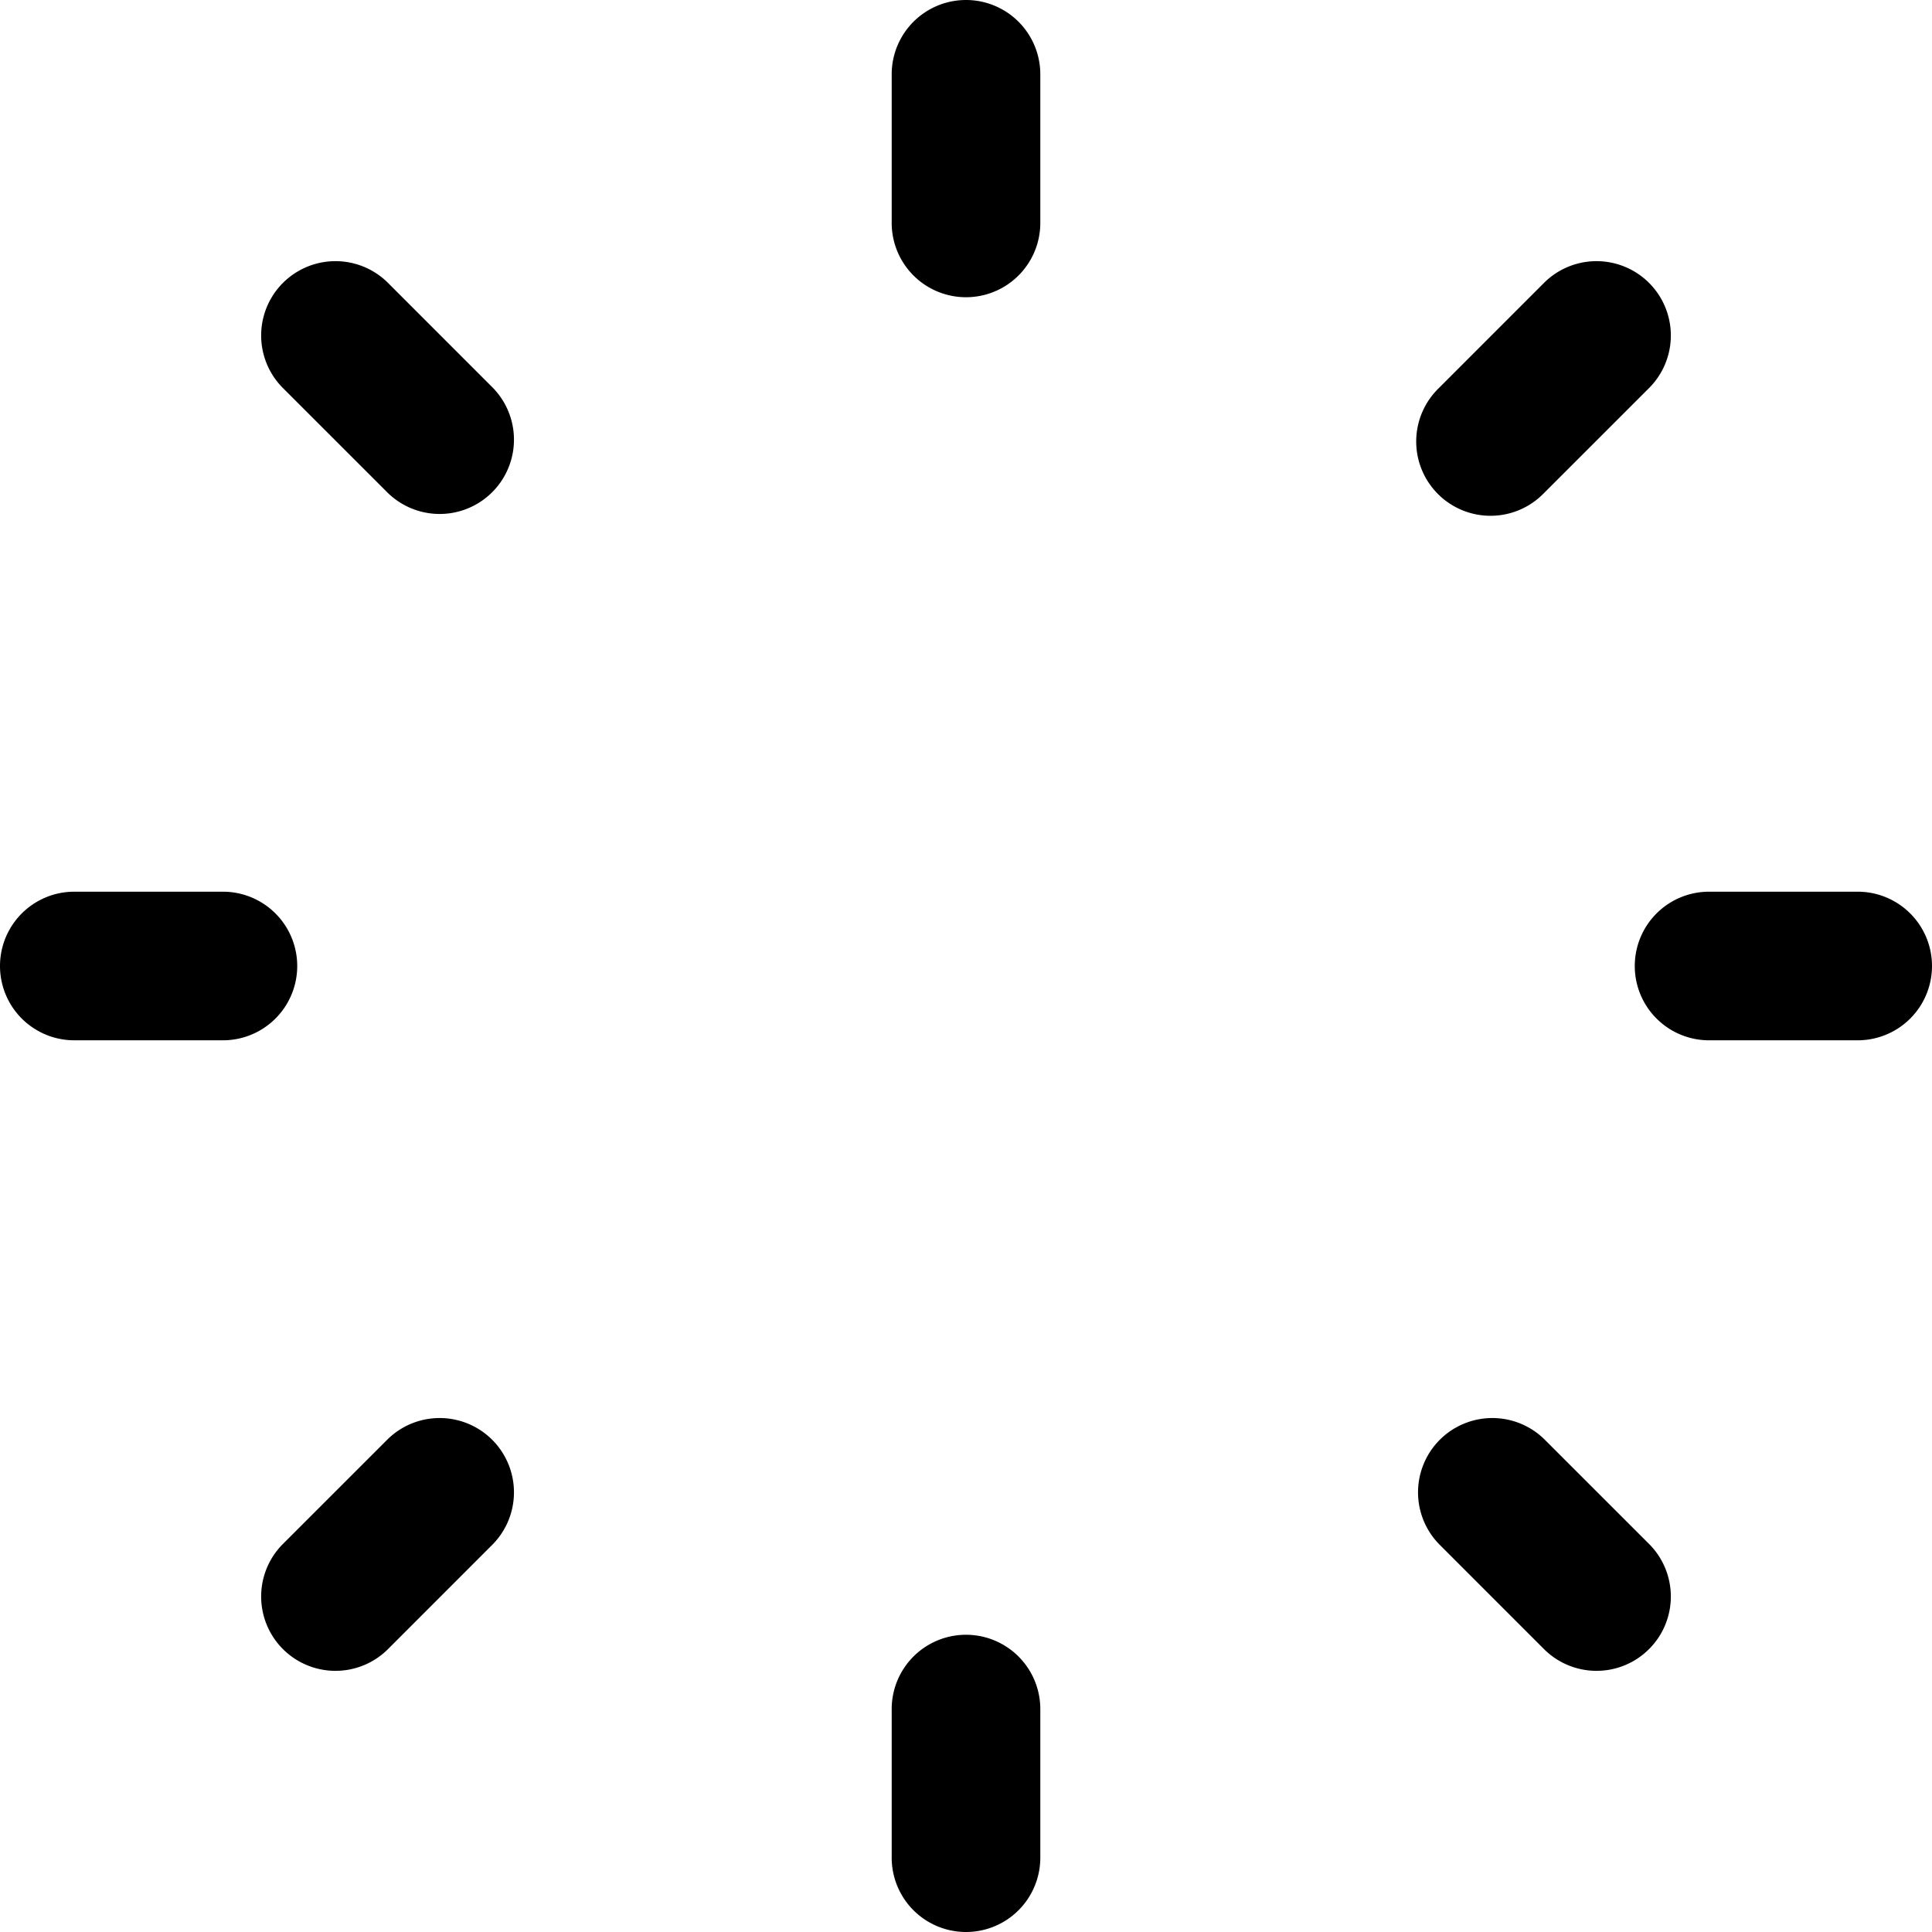 <svg viewBox="0 0 52 52" fill="currentColor" xmlns="http://www.w3.org/2000/svg"><path d="M24 2a2 2 0 1 1 4 0v4a2 2 0 1 1-4 0V2ZM24 46a2 2 0 1 1 4 0v4a2 2 0 1 1-4 0v-4ZM50 24a2 2 0 1 1 0 4h-4a2 2 0 1 1 0-4h4ZM6 24a2 2 0 1 1 0 4H2a2 2 0 1 1 0-4h4ZM41.556 7.615a2 2 0 0 1 2.829 2.829l-2.829 2.828a2 2 0 1 1-2.828-2.828l2.828-2.829ZM10.444 38.728a2 2 0 0 1 2.828 2.828l-2.828 2.829a2 2 0 0 1-2.829-2.829l2.829-2.828ZM44.385 41.556a2 2 0 0 1-2.829 2.829l-2.828-2.829a2 2 0 0 1 2.828-2.828l2.829 2.828ZM13.272 10.444a2 2 0 0 1-2.828 2.828l-2.829-2.828a2 2 0 0 1 2.829-2.829l2.828 2.829Z" fill="currentColor"/></svg>